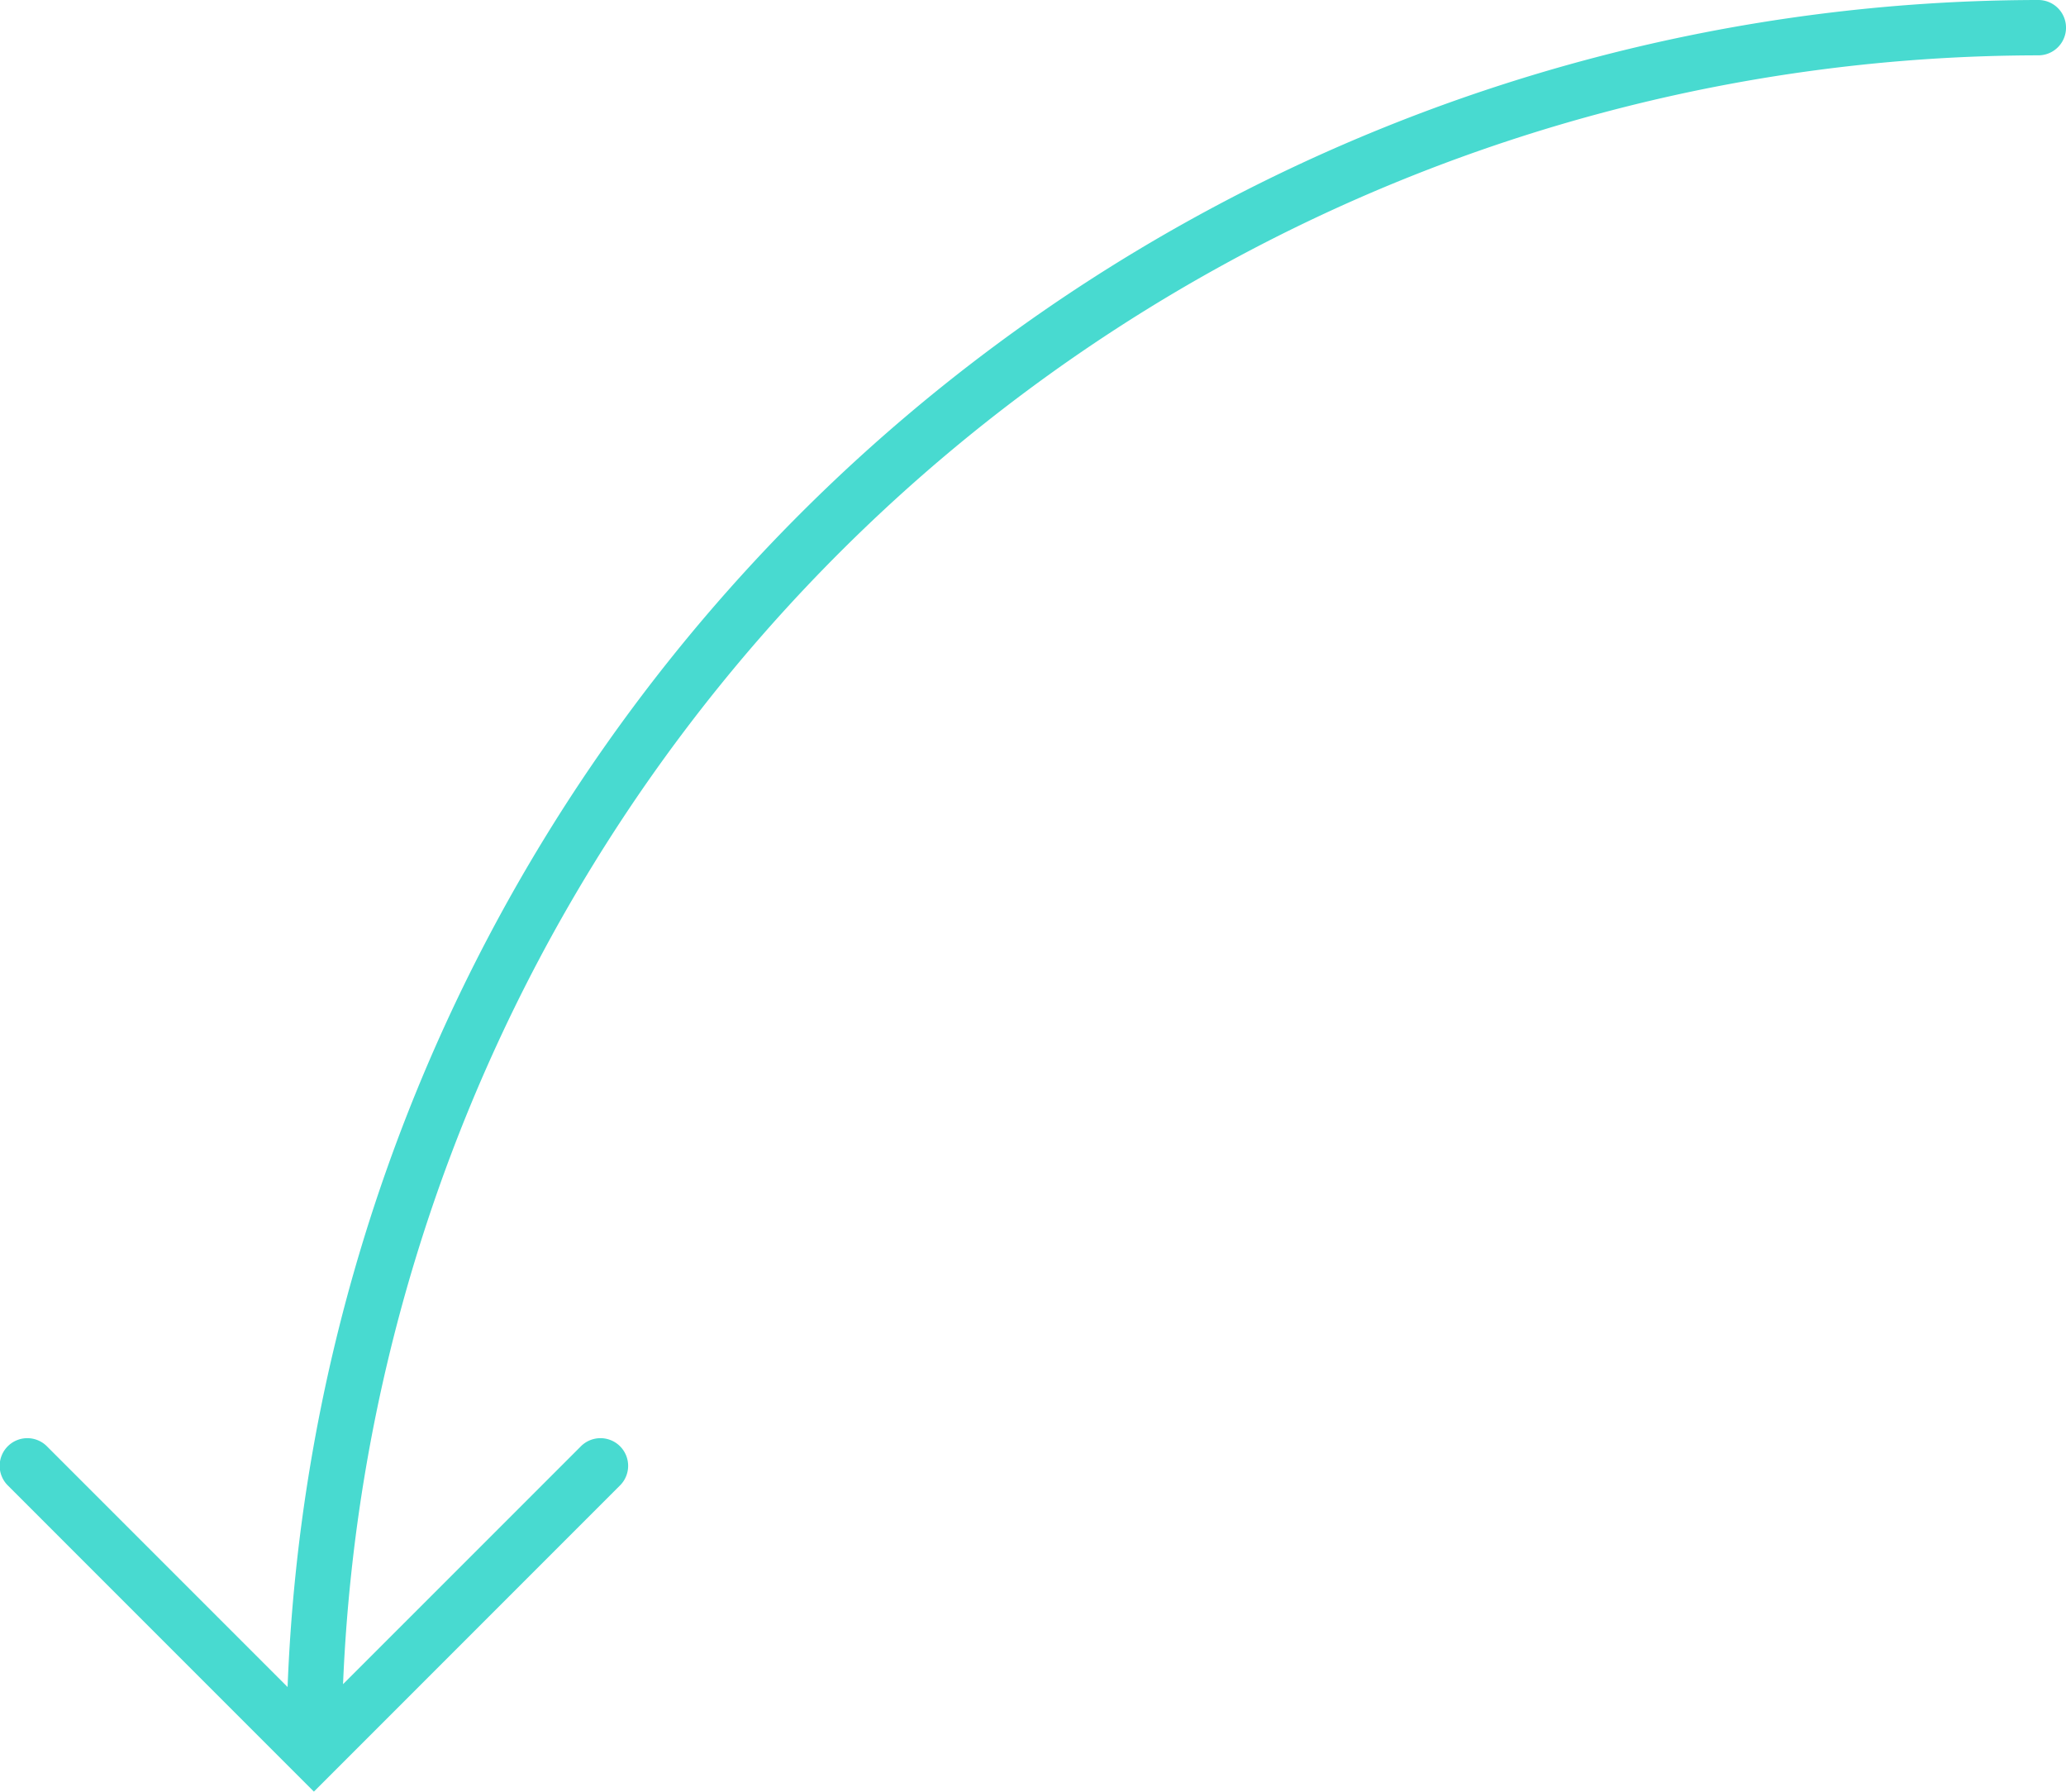 <svg id="b9d16f97-02c0-4978-8385-91537c16f7fd" data-name="Layer 1" xmlns="http://www.w3.org/2000/svg" viewBox="0 0 112.019 97.121"><title>img-rotate-arrow</title><path d="M110.52,0a95.111,95.111,0,0,0-94.927,91.452L2.561,78.42A1.5,1.5,0,1,0,.44,80.541L15.958,96.06l.002.002,1.06,1.06,1.06-1.06.002-.002L33.6,80.541A1.5,1.5,0,1,0,31.479,78.42L18.6,91.298A92.108,92.108,0,0,1,110.52,3a1.5,1.5,0,0,0,0-3Z" fill="#48dad0"/></svg>
